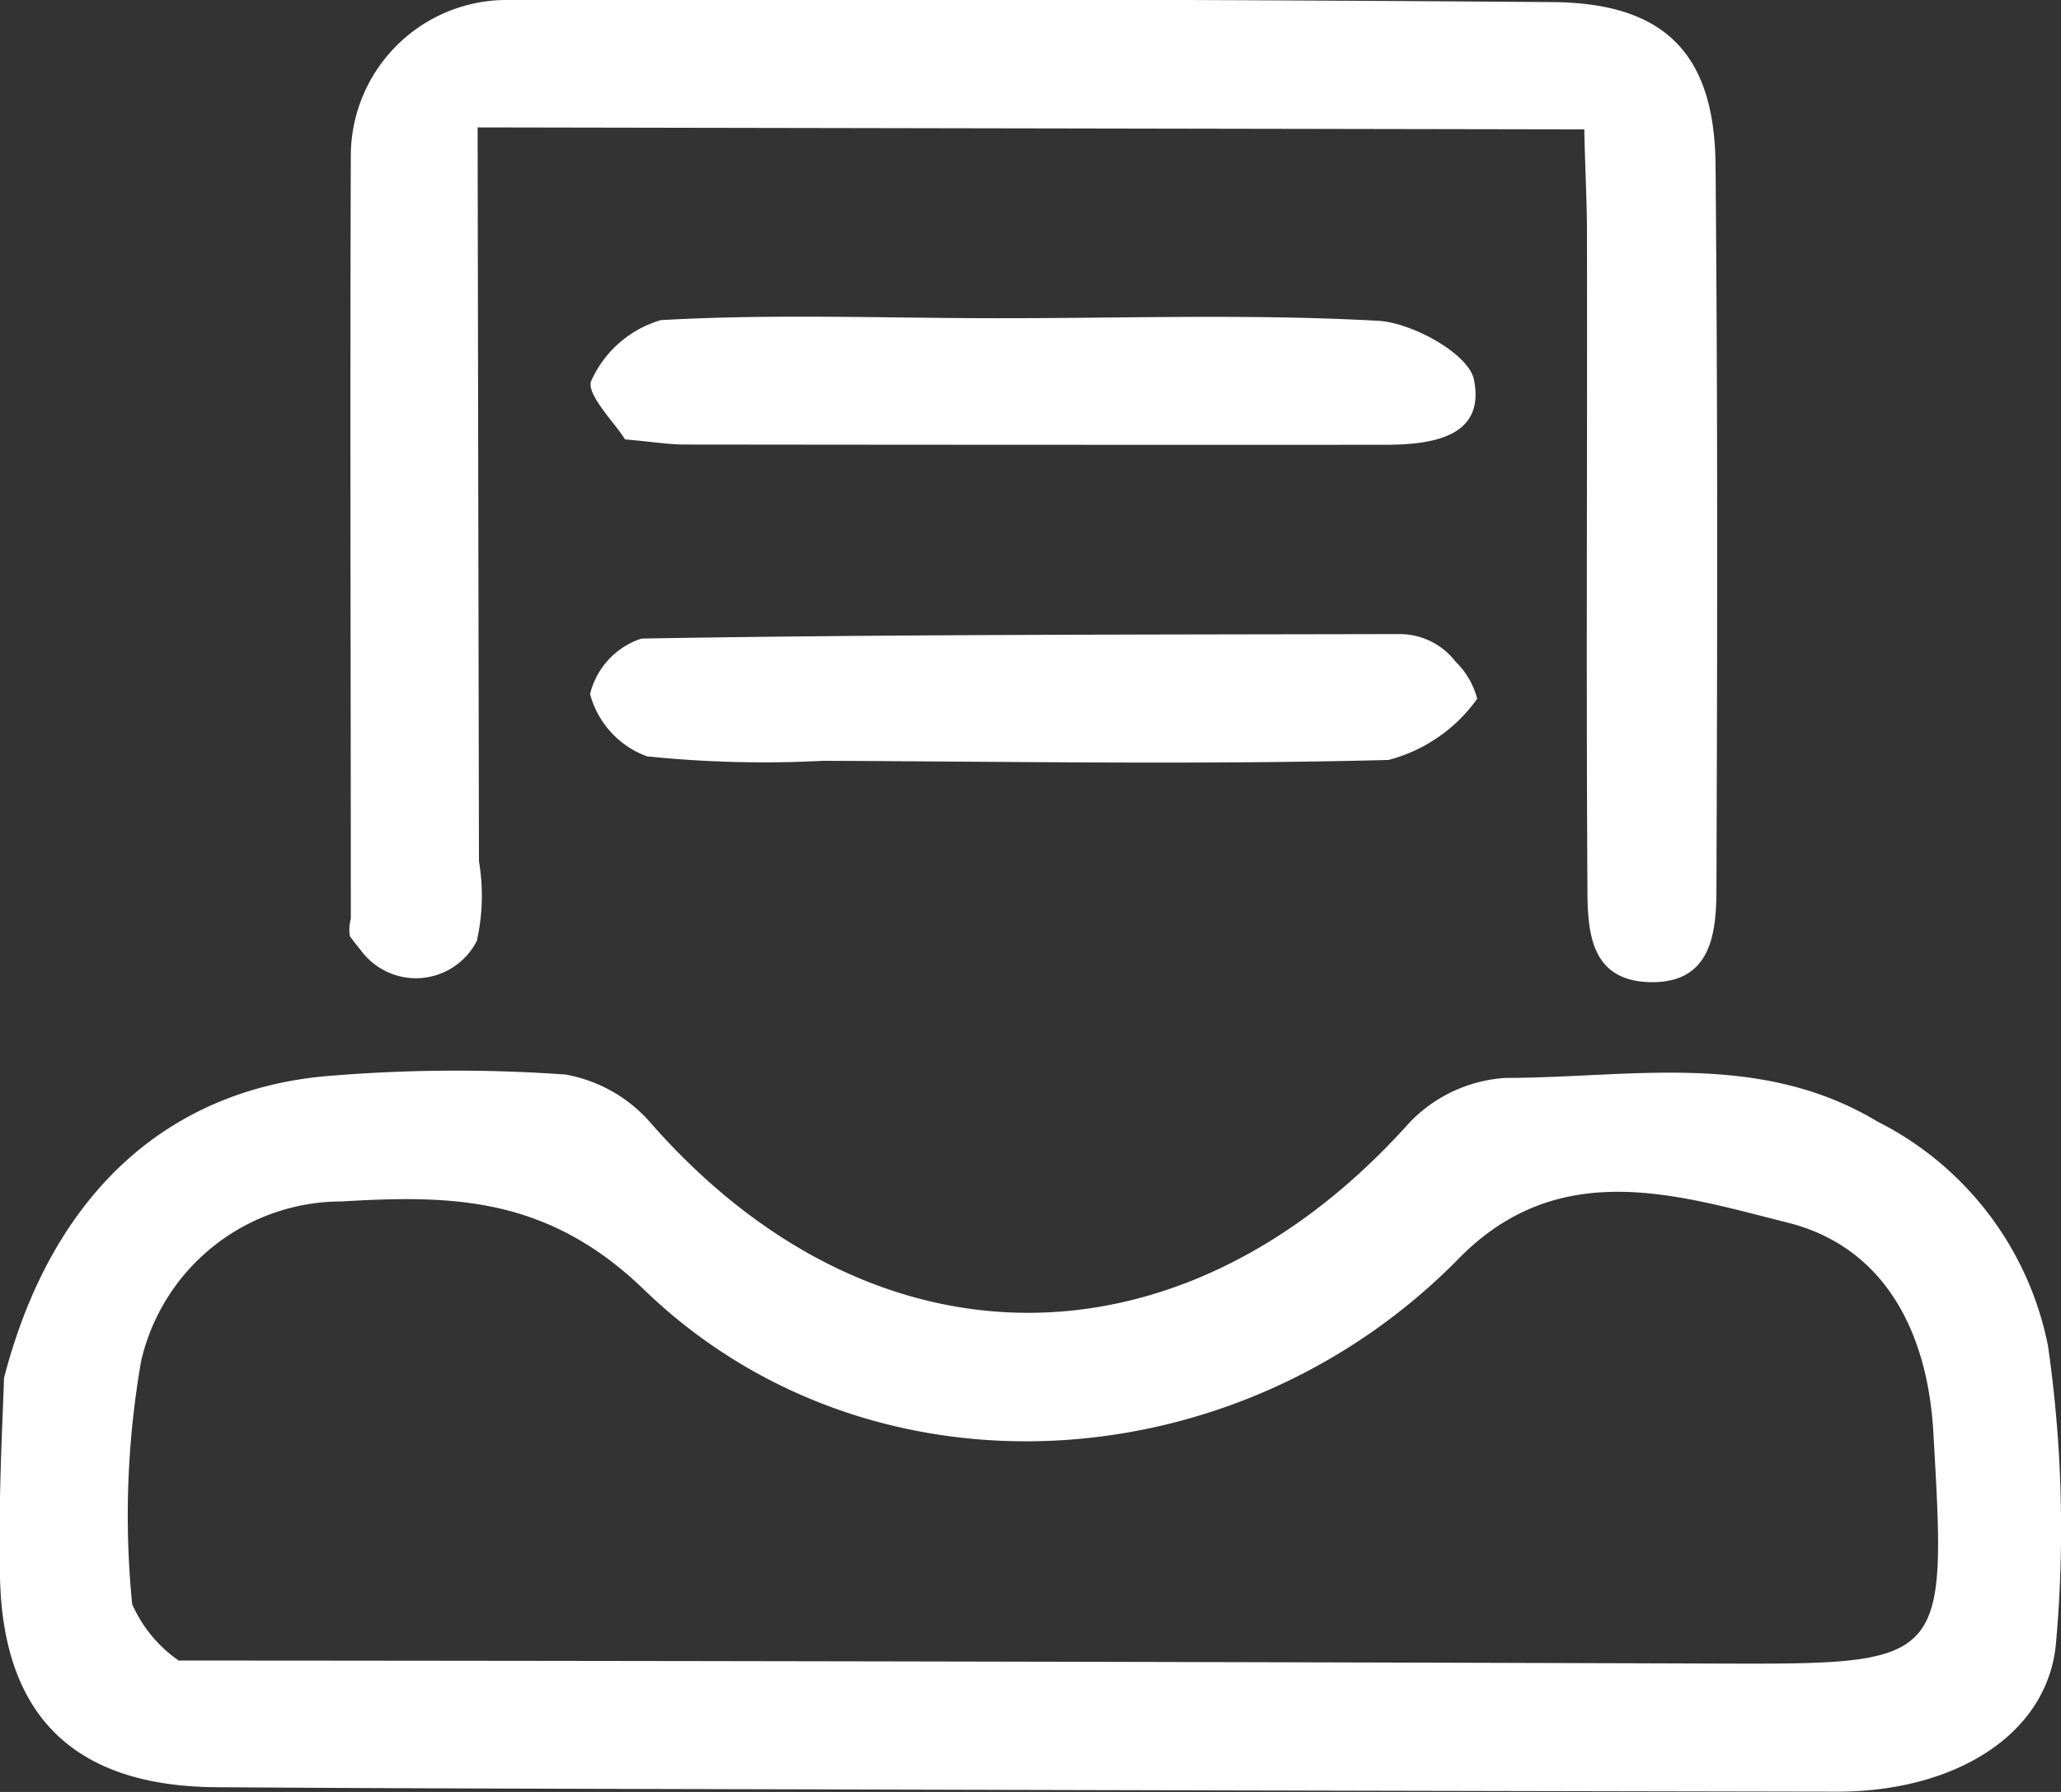 <svg xmlns="http://www.w3.org/2000/svg" width="46" height="40" viewBox="0 0 46 40">
  <rect x="0" y="0" width="46" height="40" fill="#333333" stroke="none"/>
  <defs>
    <style>
      .cls-1 {
        fill: #fff;
        fill-rule: evenodd;
      }
    </style>
  </defs>
  <path id="icon_05" class="cls-1" d="M1676.44,432.883a25.33,25.33,0,0,0,3.93.1c4.21,0.016,8.42.091,12.62-.019a3.523,3.523,0,0,0,1.98-1.366,1.78,1.78,0,0,0-.48-0.825,1.575,1.575,0,0,0-1.26-.619c-5.84.013-11.38,0.006-16.91,0.1a1.732,1.732,0,0,0-1.15,1.239A2.04,2.04,0,0,0,1676.44,432.883Zm16.44-6.954c1.06,0,2.27-.156,2.02-1.444-0.1-.573-1.37-1.282-2.14-1.324-2.83-.157-5.67-0.055-8.5-0.058-2.5,0-5.01-.1-7.51.043a2.452,2.452,0,0,0-1.55,1.348c-0.14.289,0.54,0.964,0.75,1.314,0.66,0.059.99,0.115,1.32,0.115Q1685.07,425.932,1692.88,425.929Zm-23.05,10.586a0.862,0.862,0,0,0-.02.384c0.08,0.112.17,0.224,0.26,0.335a1.524,1.524,0,0,0,2.58-.247v-0.02a4.592,4.592,0,0,0,.04-1.742c-0.01-5.393-.02-10.787-0.03-16.381l24.7,0.044c0.02,0.921.06,1.623,0.06,2.325,0.01,5.146-.02,9.4.01,14.549,0,0.98.03,2.138,1.41,2.162s1.47-1.136,1.47-2.116c0.02-5.668.03-10.446-.02-16.114-0.02-2.491-1.13-3.628-3.64-3.647q-11.655-.09-23.32-0.048a3.484,3.484,0,0,0-3.5,3.457C1669.81,425.142,1669.83,430.828,1669.83,436.515Zm38.06,16.142a28.677,28.677,0,0,0-.18-6.612,7.163,7.163,0,0,0-3.8-5.006c-2.64-1.59-5.52-.98-8.31-0.977a3.248,3.248,0,0,0-2.15,1.006c-5.05,5.639-11.95,5.654-16.91.018a3.275,3.275,0,0,0-1.92-1.1,34.316,34.316,0,0,0-5.13.019c-3.61.242-6.3,2.512-7.4,6.753-0.03.957-.13,2.709-0.09,4.459,0.07,3.114,1.68,4.656,4.83,4.678,4.81,0.032,9.62.038,14.42,0.051q10.875,0.029,21.74.048C1705.63,456,1707.72,454.718,1707.89,452.657Zm-7.65.477q-16.29-.054-32.59-0.066l-1.66,0a3,3,0,0,1-1.04-1.26,20.048,20.048,0,0,1,.2-5.426,4.592,4.592,0,0,1,4.47-3.563c2.43-.142,4.58-0.131,6.75,1.965,5.05,4.881,13.25,4.35,18.19-.692,2.25-2.293,4.91-1.408,7.34-.8,2.15,0.541,3.12,2.423,3.25,4.667C1705.45,453.175,1705.47,453.152,1700.24,453.134Z" transform="translate(-1662 -416)"/>
</svg>
